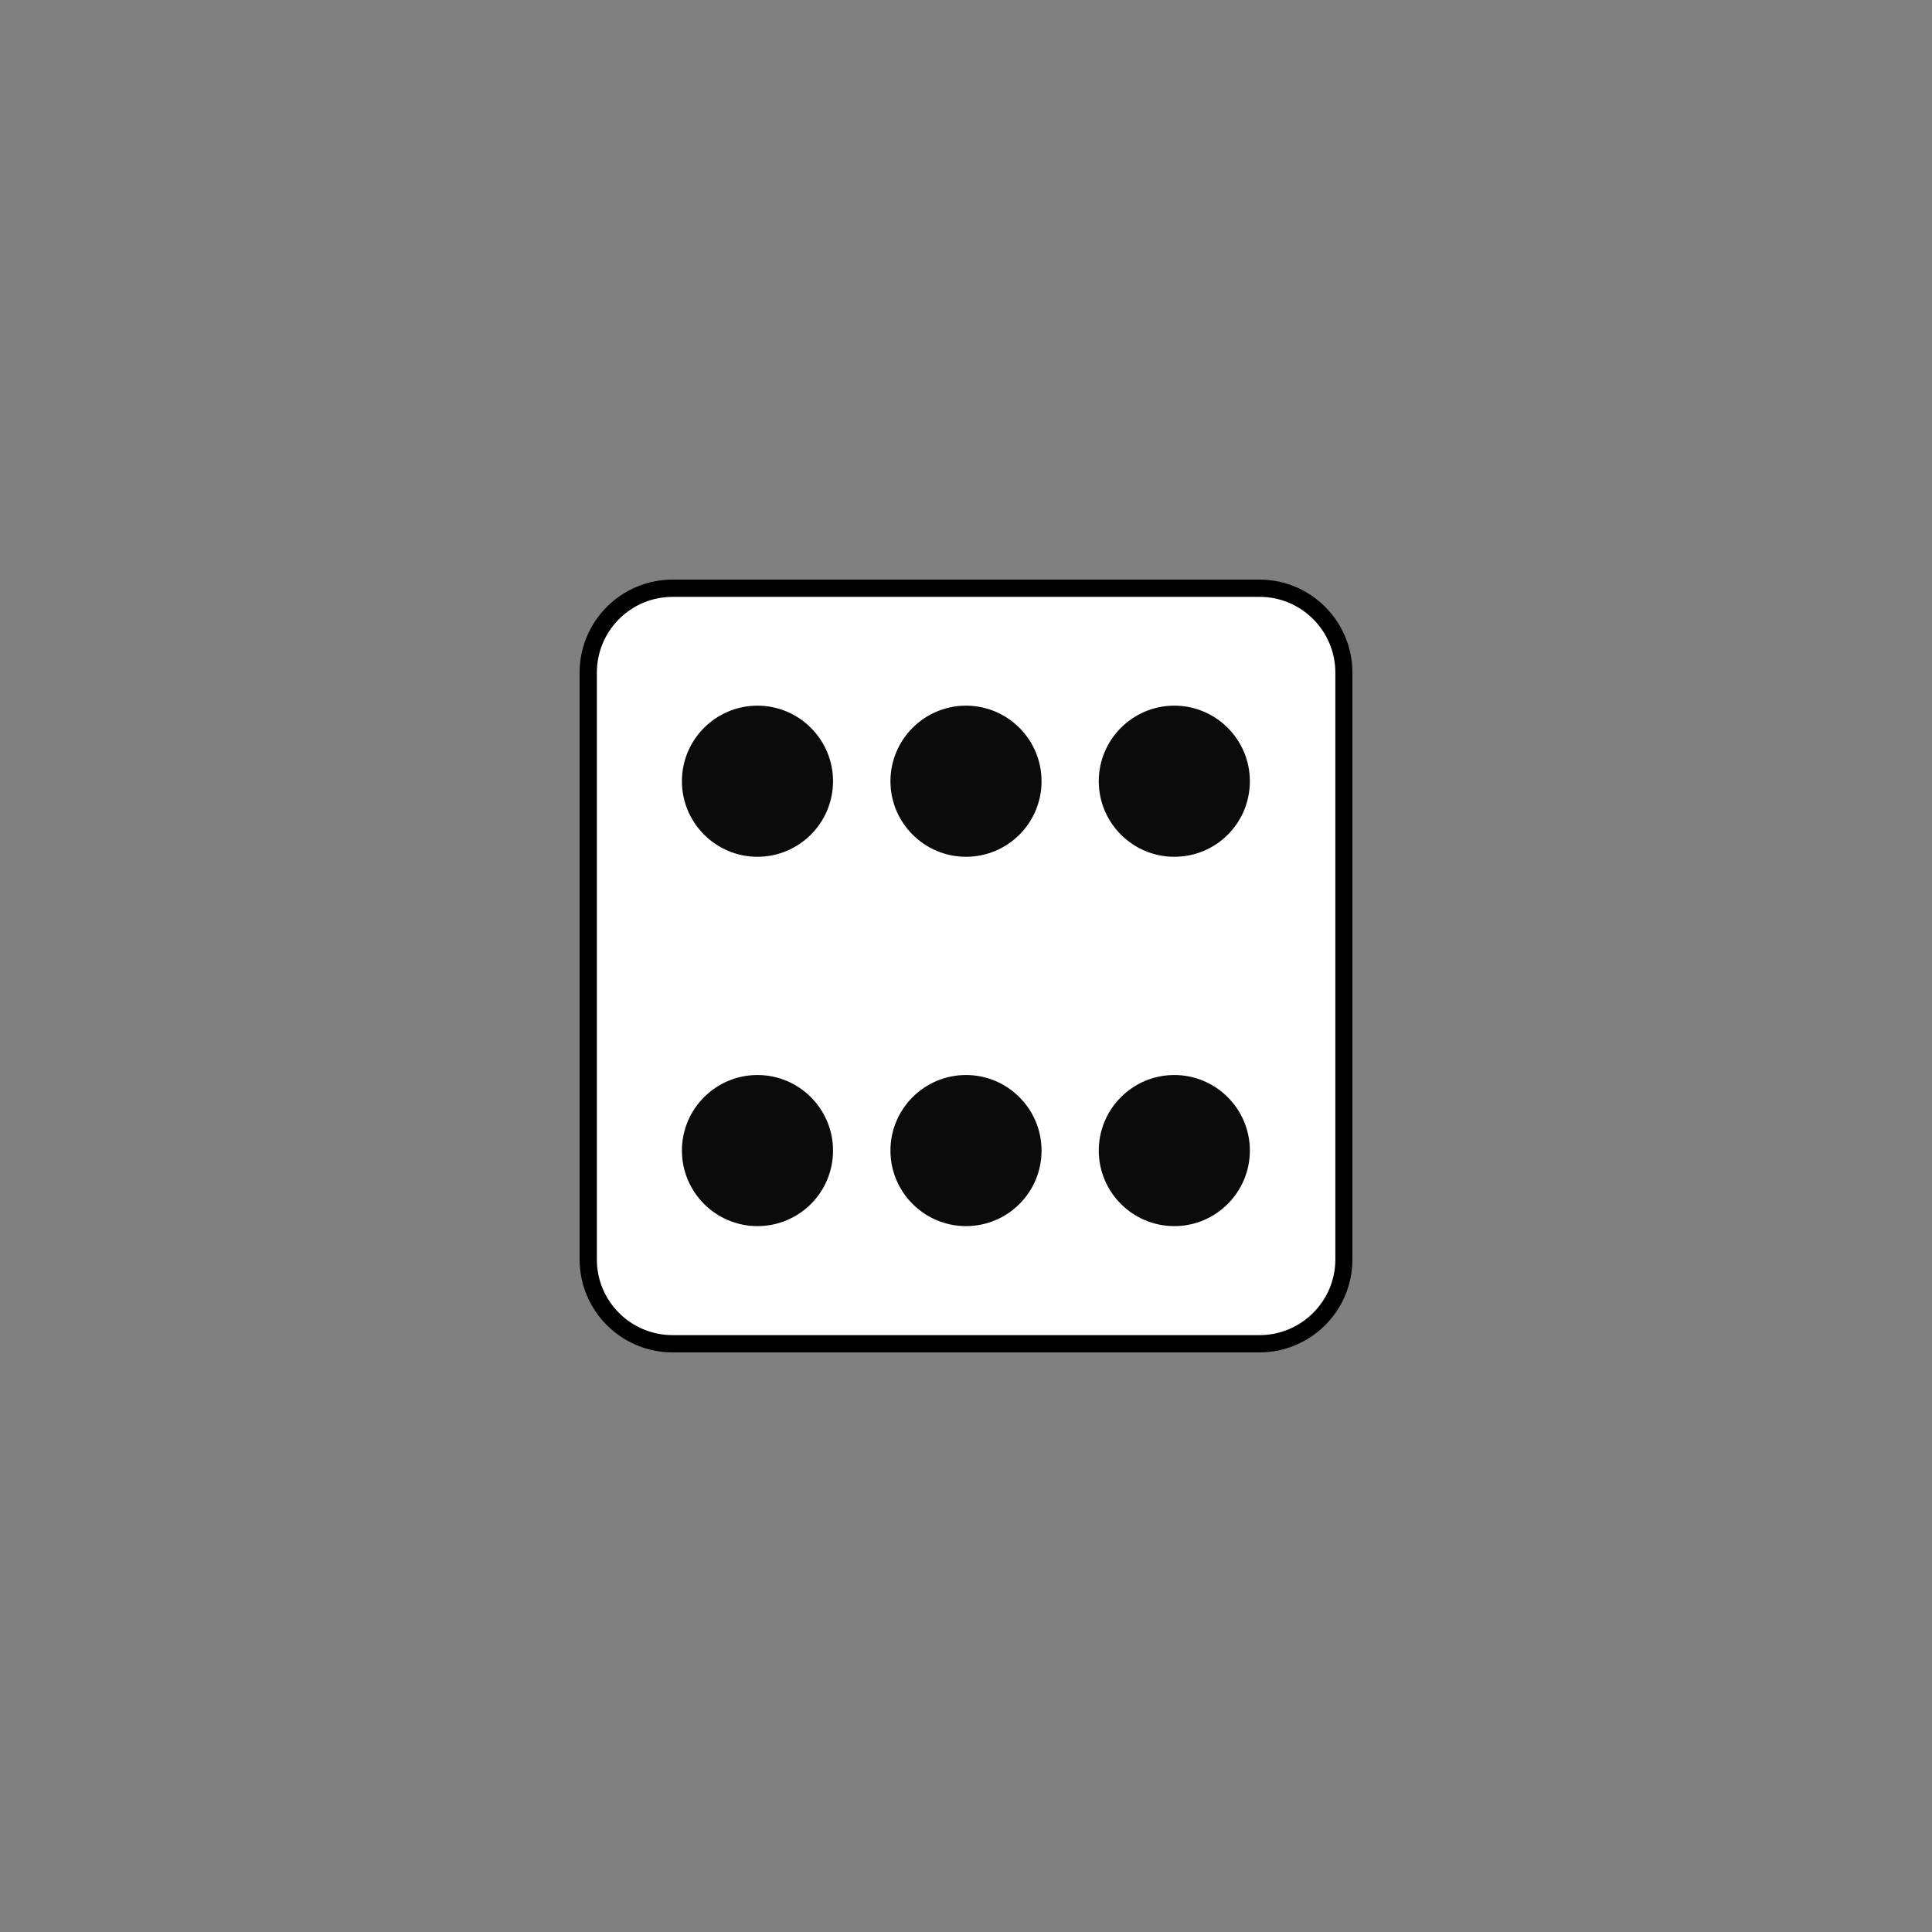 <?xml version="1.0" encoding="UTF-8"?>
<svg xmlns="http://www.w3.org/2000/svg" xmlns:xlink="http://www.w3.org/1999/xlink" width="375pt" height="375pt" viewBox="0 0 375 375" version="1.2">
<rect x="0" y="0" width="375" height="375" fill="#808080" stroke="none"/>
<defs>
<clipPath id="clip1">
  <path d="M 112.5 112.5 L 262.5 112.5 L 262.5 262.5 L 112.5 262.5 Z M 112.5 112.5 "/>
</clipPath>
</defs>
<g id="surface1">
<path style=" stroke:none;fill-rule:nonzero;fill:rgb(100%,100%,100%);fill-opacity:1;" d="M 244.441 260.824 L 130.559 260.824 C 121.508 260.824 114.176 253.492 114.176 244.441 L 114.176 130.559 C 114.176 121.508 121.508 114.176 130.559 114.176 L 244.484 114.176 C 253.492 114.176 260.824 121.508 260.824 130.559 L 260.824 244.484 C 260.824 253.492 253.492 260.824 244.441 260.824 Z M 244.441 260.824 "/>
<g clip-path="url(#clip1)" clip-rule="nonzero">
<path style=" stroke:none;fill-rule:nonzero;fill:rgb(0.389%,0.389%,0.389%);fill-opacity:1;" d="M 244.441 262.5 L 130.559 262.5 C 120.586 262.5 112.5 254.414 112.5 244.441 L 112.5 130.559 C 112.5 120.586 120.586 112.5 130.559 112.5 L 244.484 112.5 C 254.414 112.5 262.5 120.586 262.5 130.559 L 262.5 244.484 C 262.5 254.414 254.414 262.5 244.441 262.5 Z M 130.559 115.852 C 122.43 115.852 115.852 122.43 115.852 130.559 L 115.852 244.484 C 115.852 252.57 122.43 259.148 130.559 259.148 L 244.484 259.148 C 252.57 259.148 259.191 252.57 259.191 244.441 L 259.191 130.559 C 259.191 122.473 252.613 115.852 244.523 115.852 Z M 130.559 115.852 "/>
</g>
<path style=" stroke:none;fill-rule:nonzero;fill:rgb(4.709%,4.309%,4.309%);fill-opacity:1;" d="M 242.598 151.633 C 242.598 143.547 236.02 136.969 227.934 136.969 C 219.848 136.969 213.27 143.547 213.27 151.633 C 213.27 159.723 219.848 166.301 227.934 166.301 C 236.062 166.301 242.598 159.762 242.598 151.633 Z M 161.691 223.324 C 161.691 215.238 155.113 208.66 147.023 208.66 C 138.938 208.66 132.359 215.238 132.359 223.324 C 132.359 231.41 138.938 237.988 147.023 237.988 C 155.113 237.988 161.691 231.453 161.691 223.324 Z M 147.023 166.301 C 155.113 166.301 161.691 159.723 161.691 151.633 C 161.691 143.547 155.113 136.969 147.023 136.969 C 138.938 136.969 132.359 143.547 132.359 151.633 C 132.359 159.723 138.938 166.301 147.023 166.301 Z M 227.934 237.988 C 236.02 237.988 242.598 231.41 242.598 223.324 C 242.598 215.238 236.02 208.66 227.934 208.66 C 219.848 208.66 213.27 215.238 213.27 223.324 C 213.27 231.41 219.848 237.988 227.934 237.988 Z M 202.164 151.633 C 202.164 143.547 195.586 136.969 187.5 136.969 C 179.414 136.969 172.836 143.547 172.836 151.633 C 172.836 159.723 179.414 166.301 187.5 166.301 C 195.586 166.301 202.164 159.762 202.164 151.633 Z M 202.164 223.324 C 202.164 215.238 195.586 208.66 187.5 208.66 C 179.414 208.66 172.836 215.238 172.836 223.324 C 172.836 231.41 179.414 237.988 187.5 237.988 C 195.586 237.988 202.164 231.453 202.164 223.324 Z M 202.164 223.324 "/>
</g>
</svg>
